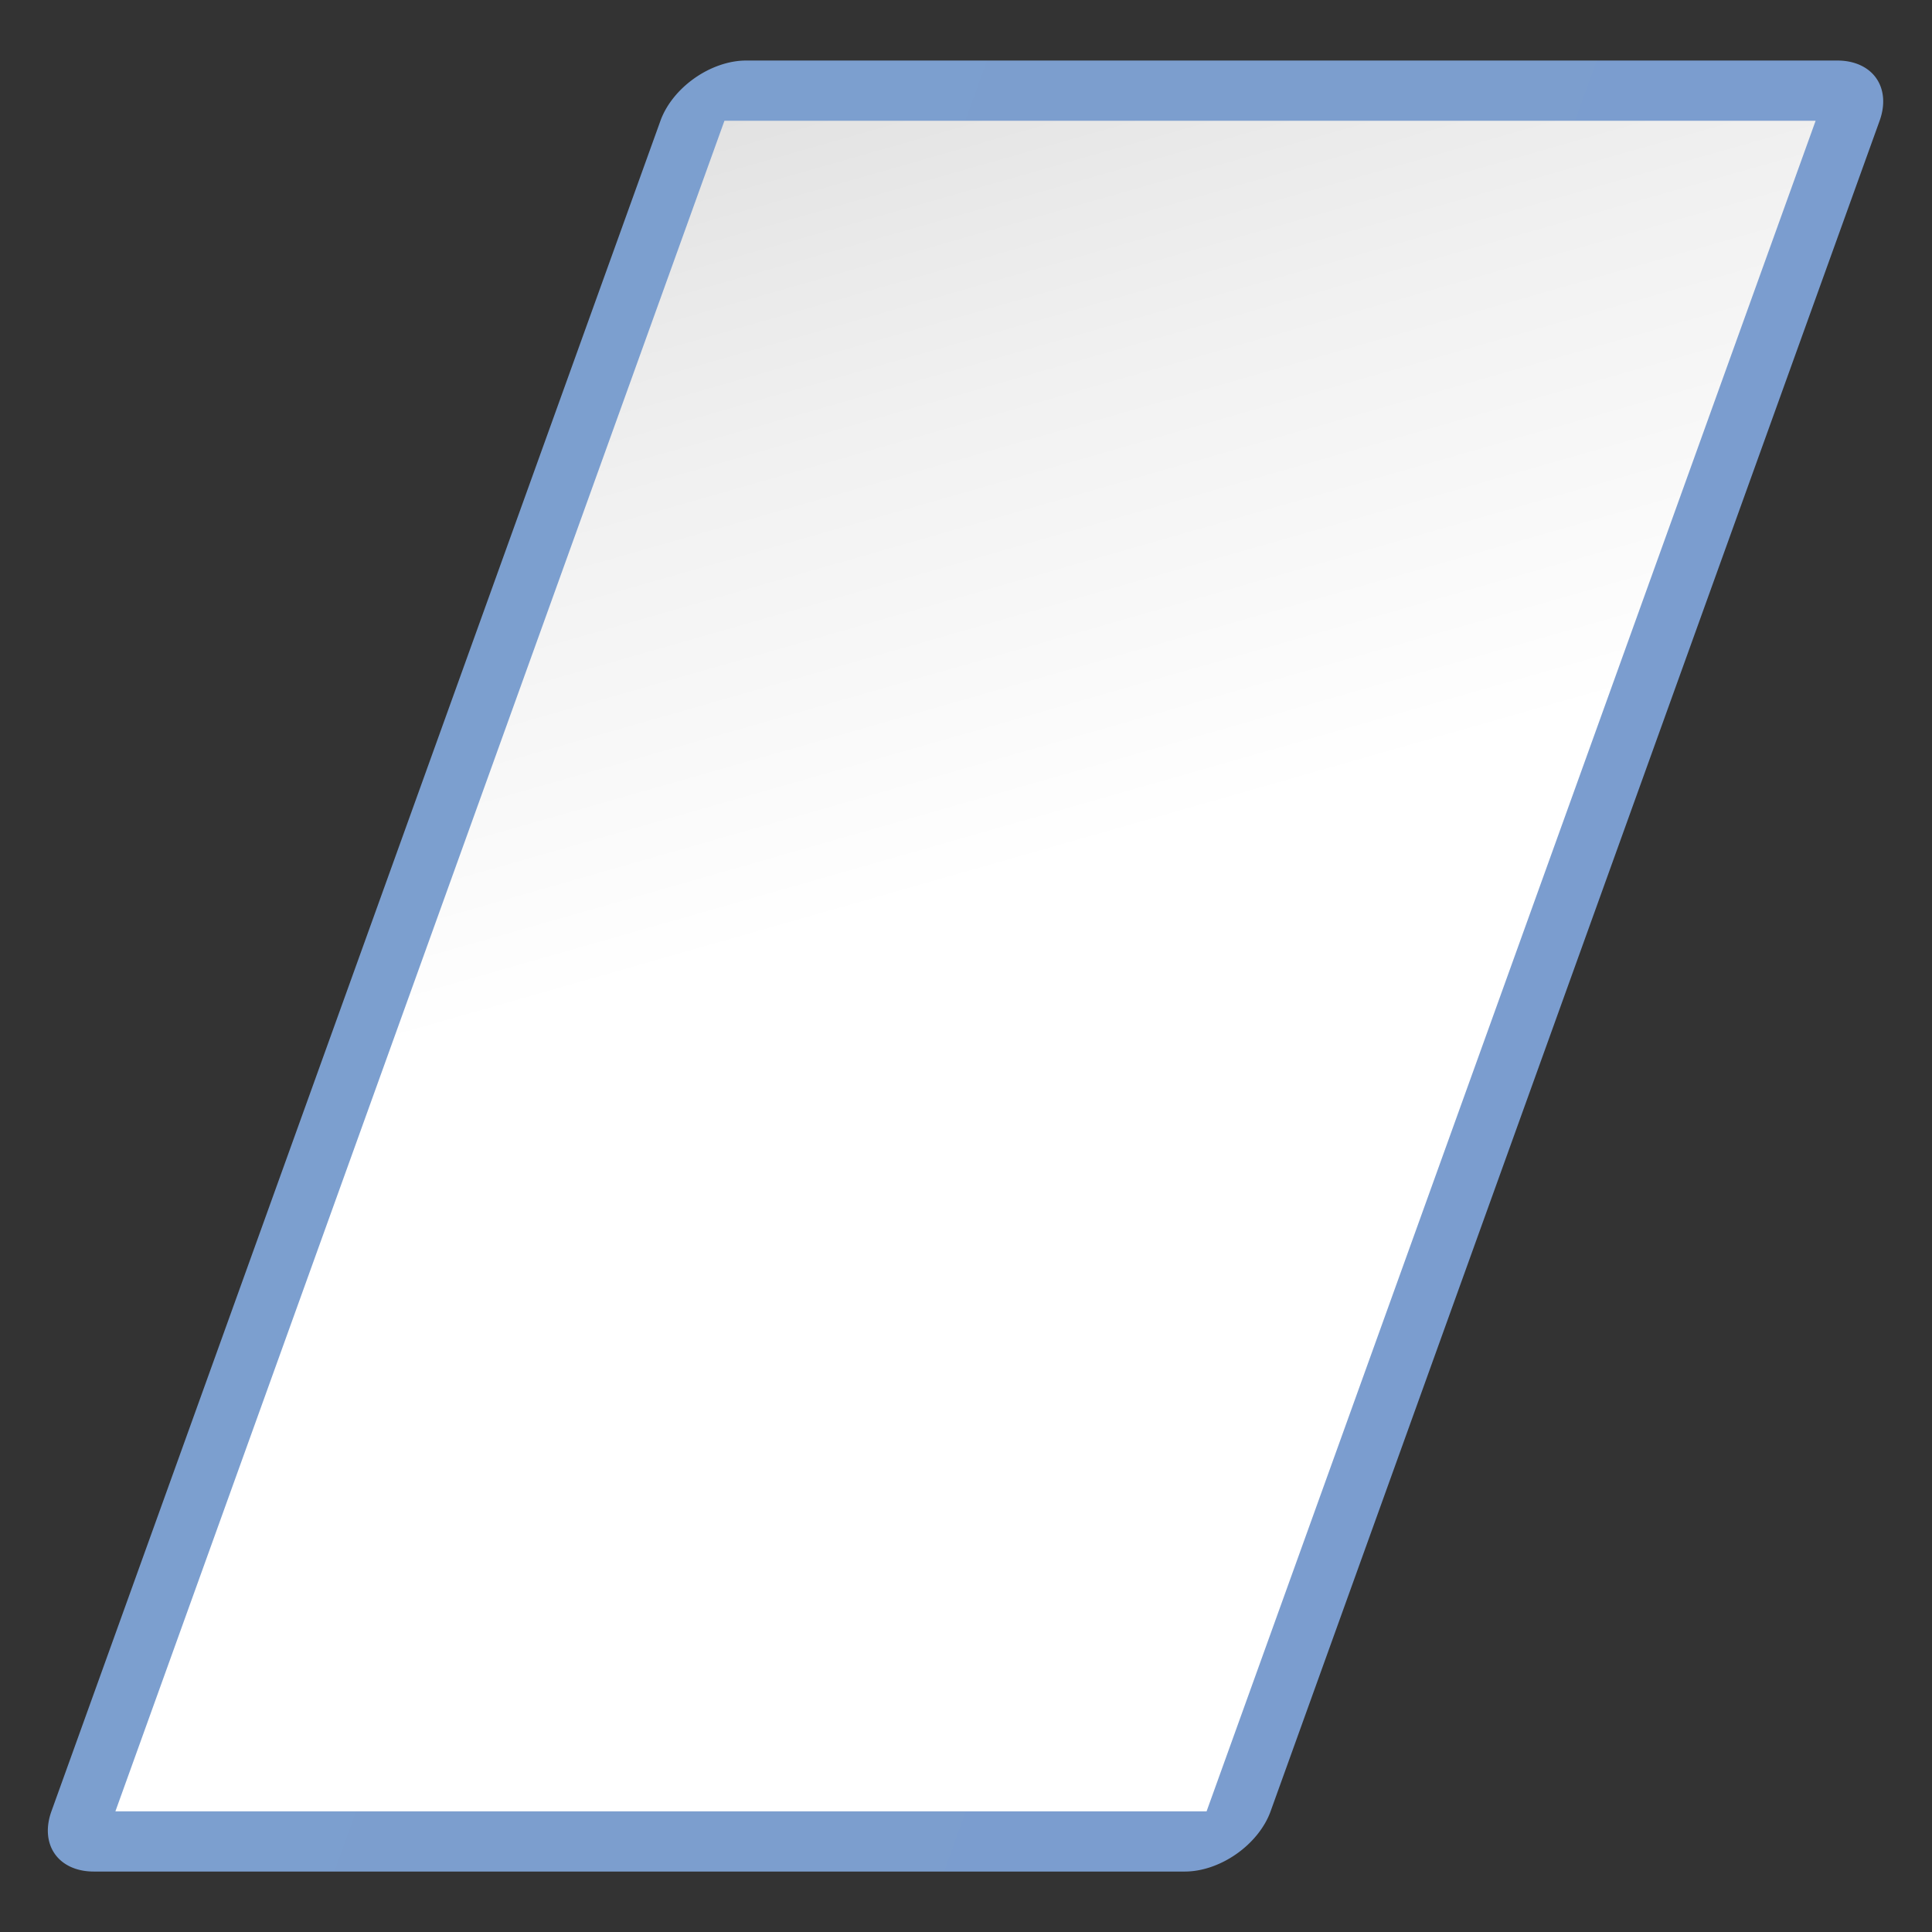 <svg height="128" viewBox="0 0 128 128" width="128" xmlns="http://www.w3.org/2000/svg" xmlns:xlink="http://www.w3.org/1999/xlink"><rect x="0" y="0" width="128" height="128" fill="#333333" stroke="none"/><linearGradient id="a" gradientUnits="userSpaceOnUse" x1="106.05" x2="60" y1="136.032" y2="0"><stop offset="0" stop-color="#fff"/><stop offset=".531" stop-color="#fff"/><stop offset=".781" stop-color="#f1f1f1"/><stop offset=".875" stop-color="#eaeaea"/><stop offset="1" stop-color="#dfdfdf"/></linearGradient><linearGradient id="b" gradientUnits="userSpaceOnUse" x1="46.639" x2="127.412" y1="68.016" y2="68.016"><stop offset="0" stop-color="#7c9fcf"/><stop offset=".5" stop-color="#7c9ece"/><stop offset="1" stop-color="#7b9dcf"/></linearGradient><path d="m50.879 4.262a4.24 4.24 0 0 0 -4.24 4.24v119.027a4.24 4.24 0 0 0 4.24 4.24h72.293a4.24 4.24 0 0 0 4.24-4.24v-119.027a4.24 4.24 0 0 0 -4.24-4.24z" fill="url(#b)" transform="matrix(1 0 -.339 .941 0 0)"/><path d="m50.878 8.502h72.294v119.028h-72.294z" fill="url(#a)" transform="matrix(1 0 -.339 .941 0 0)"/></svg>